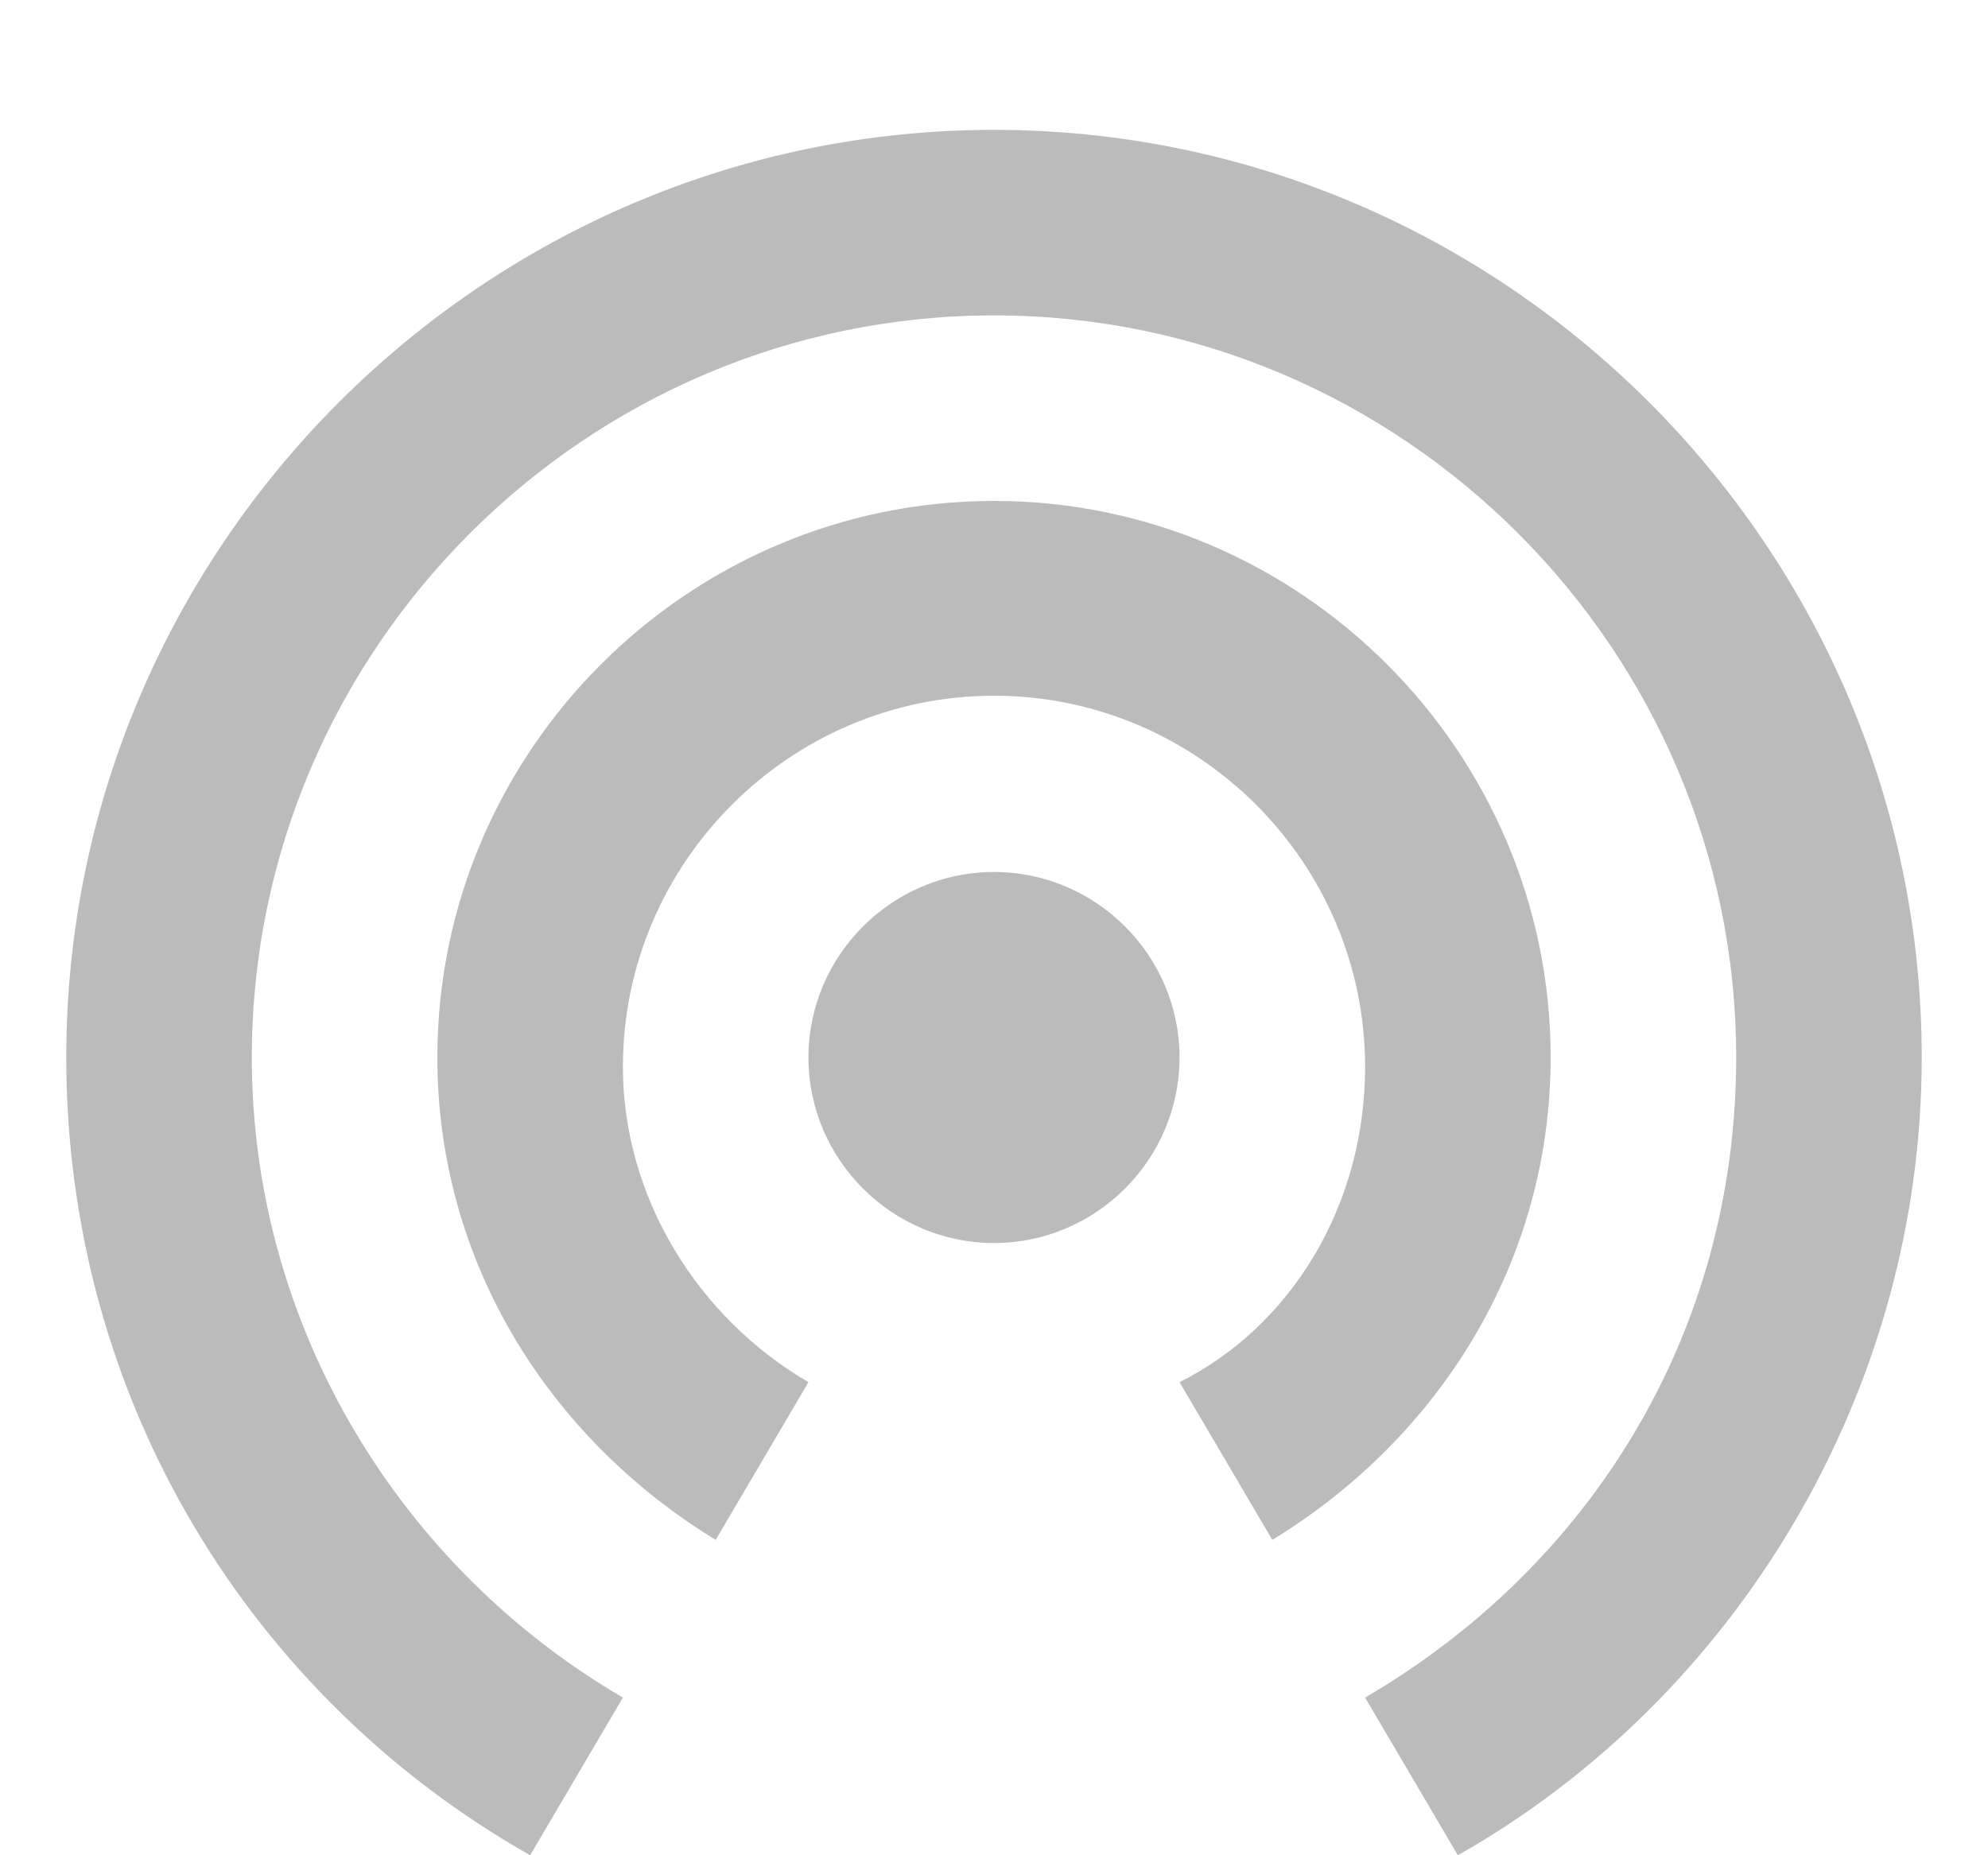 <?xml version="1.0" encoding="UTF-8" standalone="no"?>
<svg width="15px" height="14px" viewBox="0 0 15 14" version="1.1" xmlns="http://www.w3.org/2000/svg" xmlns:xlink="http://www.w3.org/1999/xlink" xmlns:sketch="http://www.bohemiancoding.com/sketch/ns">
    <!-- Generator: Sketch 3.3.1 (12002) - http://www.bohemiancoding.com/sketch -->
    <title>Shape</title>
    <desc>Created with Sketch.</desc>
    <defs></defs>
    <g id="Owner-detail" stroke="none" stroke-width="1" fill="none" fill-rule="evenodd" sketch:type="MSPage">
        <g id="my-owner-detail" sketch:type="MSArtboardGroup" transform="translate(-632, -894)" fill="#BBB">
            <g id="entity-Details" sketch:type="MSLayerGroup" transform="translate(0, 768)">
                <g id="Mac-Adress" transform="translate(632.5, 124)" sketch:type="MSShapeGroup">
                    <g id="Shape" transform="translate(0, 2)">
                        <path d="M7,6.58 C6.23,6.58 5.6,7.21 5.6,7.98 C5.6,8.75 6.23,9.38 7,9.38 C7.77,9.38 8.4,8.75 8.4,7.98 C8.4,7.21 7.77,6.58 7,6.58 L7,6.58 L7,6.58 Z M11.2,7.98 C11.2,5.67 9.31,3.78 7,3.78 C4.69,3.78 2.8,5.67 2.8,7.98 C2.8,9.52 3.64,10.85 4.9,11.62 L5.6,10.43 C4.76,9.94 4.2,9.03 4.2,8.05 C4.2,6.51 5.46,5.25 7,5.25 C8.54,5.25 9.8,6.51 9.8,8.05 C9.8,9.1 9.24,10.01 8.4,10.43 L9.1,11.62 C10.36,10.85 11.2,9.52 11.2,7.98 L11.2,7.98 L11.2,7.98 Z M7,0.98 C3.15,0.98 0,4.13 0,7.98 C0,10.57 1.4,12.81 3.5,14 L4.2,12.81 C2.52,11.83 1.4,10.01 1.4,7.98 C1.4,4.9 3.92,2.38 7,2.38 C10.08,2.38 12.6,4.9 12.6,7.98 C12.6,10.08 11.48,11.83 9.8,12.81 L10.5,14 C12.6,12.81 14,10.5 14,7.98 C14,4.13 10.85,0.98 7,0.98 L7,0.98 L7,0.98 Z"></path>
                    </g>
                </g>
            </g>
        </g>
    </g>
</svg>